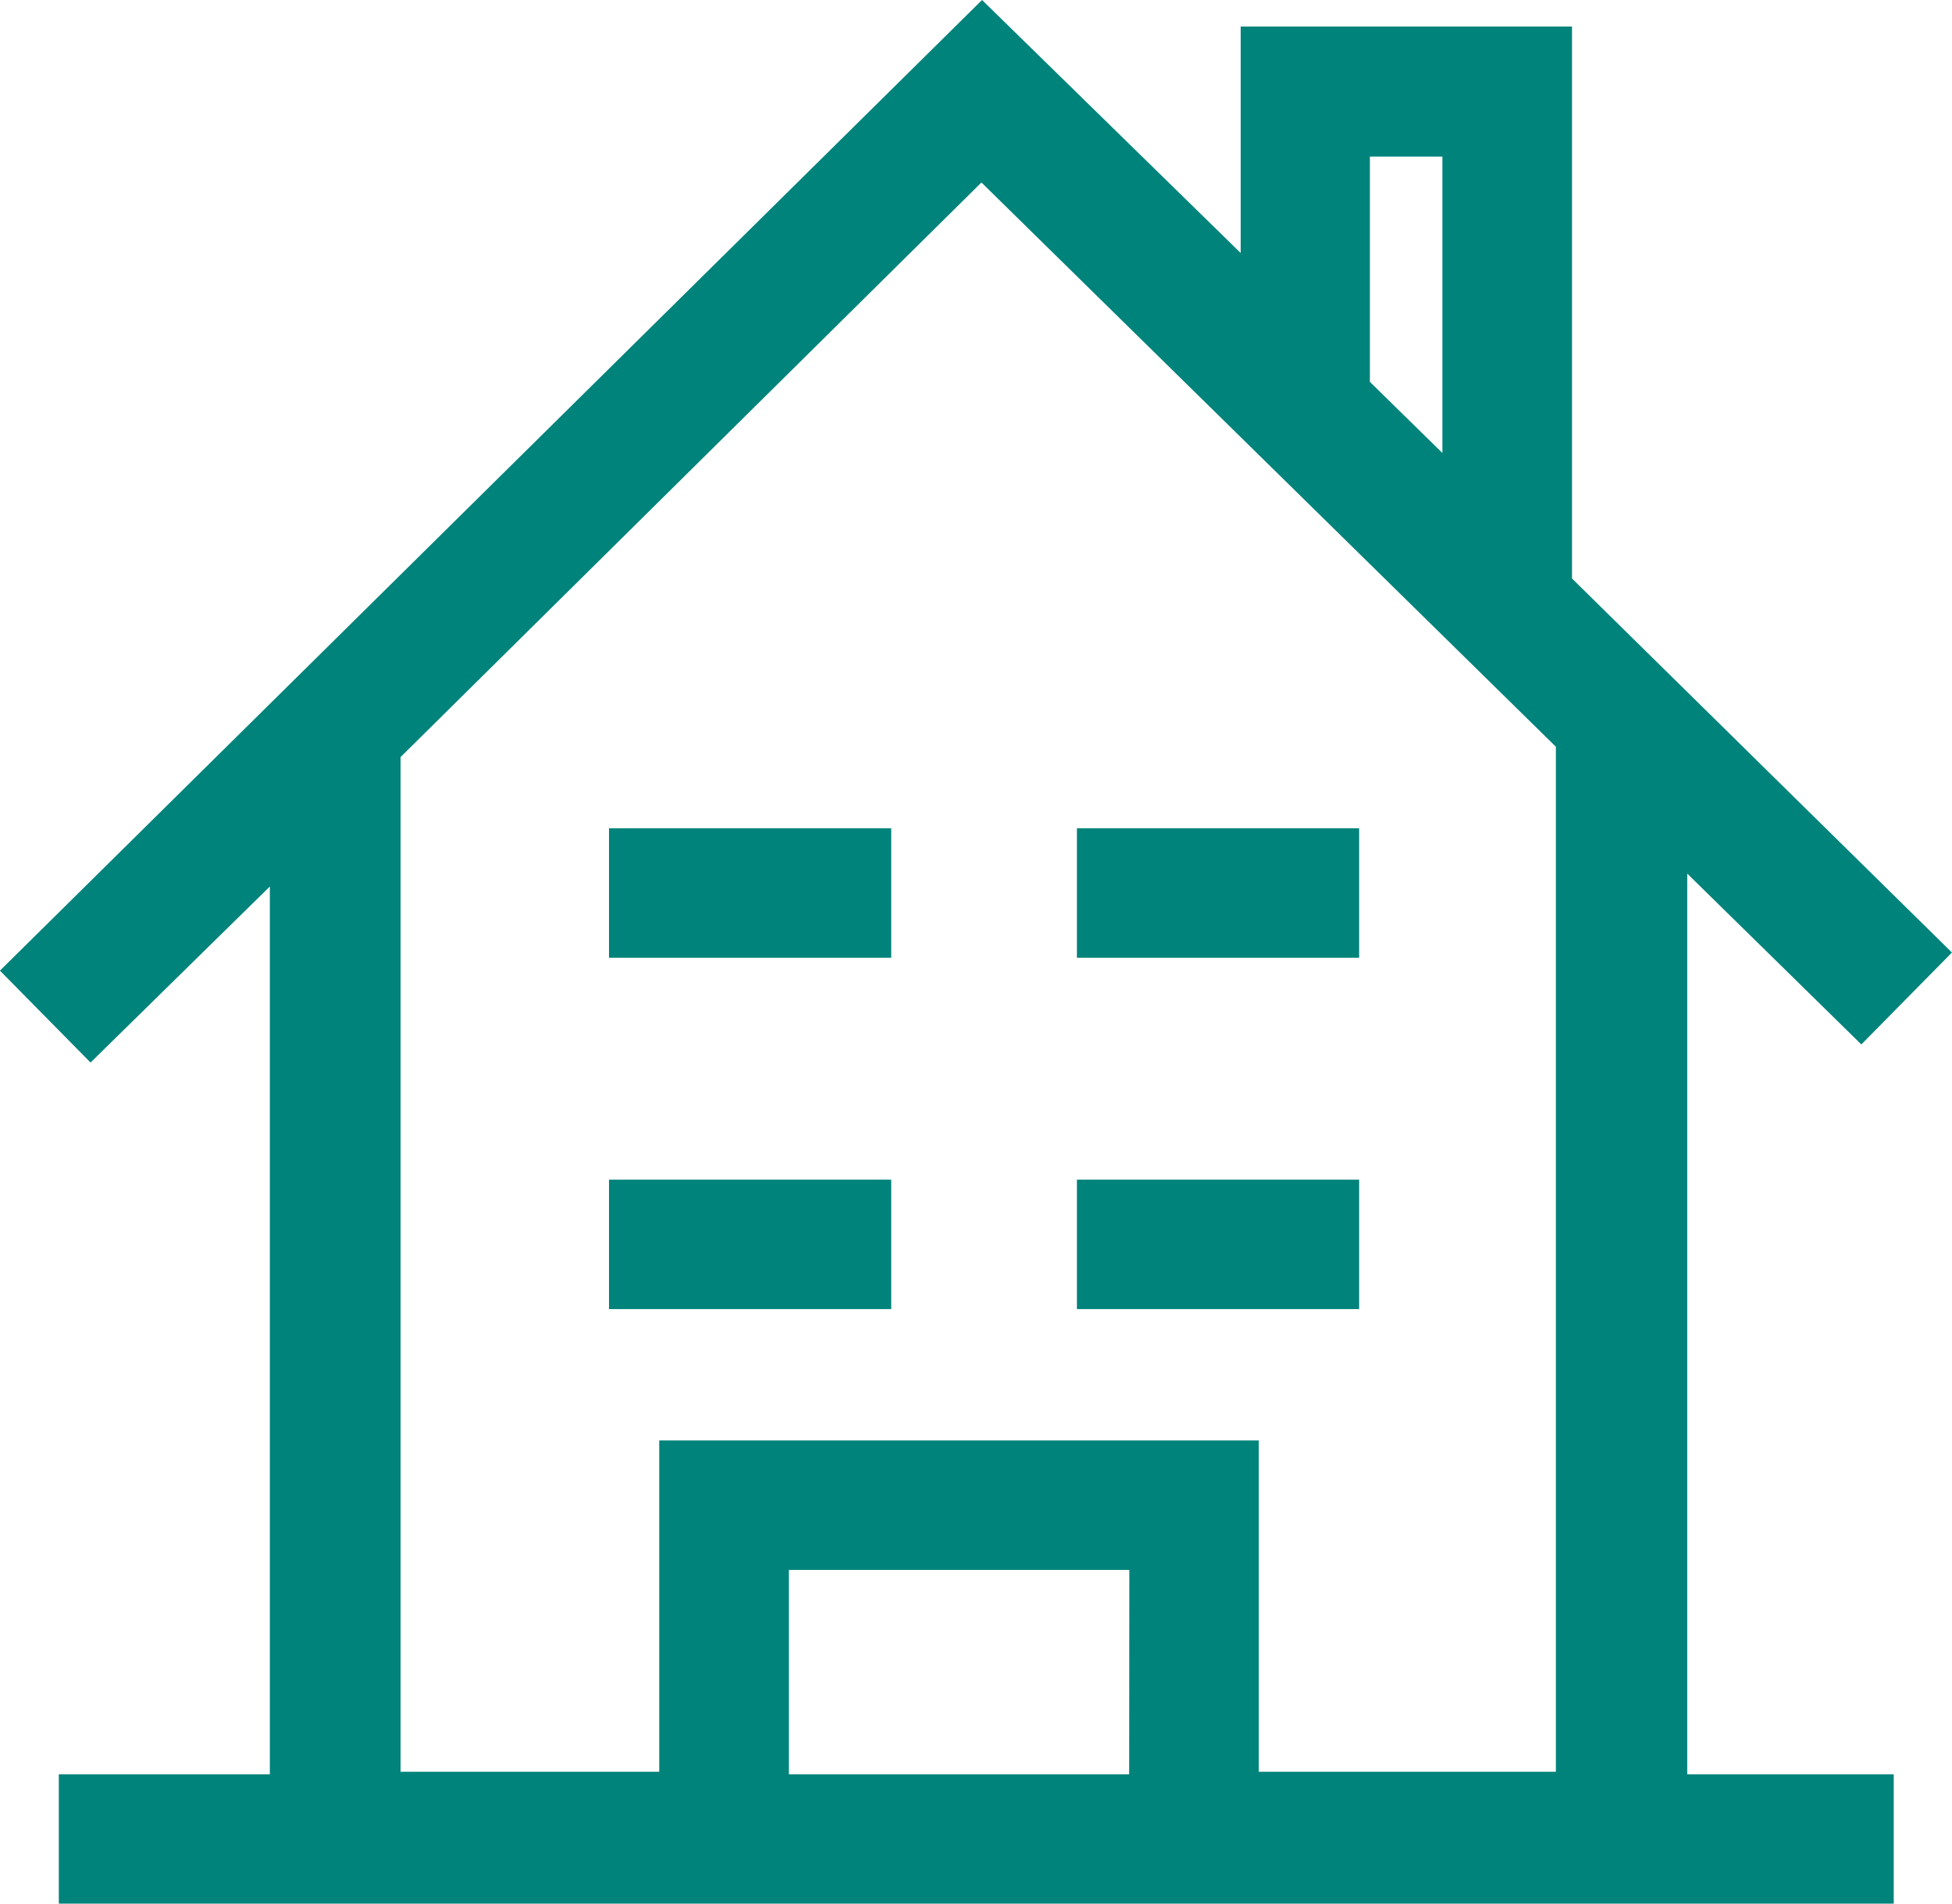 <svg xmlns="http://www.w3.org/2000/svg" width="35.677" height="34.802" viewBox="0 0 35.677 34.802">
  <g id="Ecoe_Icons-28" transform="translate(-14.201 -2.247)">
    <rect id="Rectangle_1964" data-name="Rectangle 1964" width="5.158" height="2.366" transform="translate(25.332 17.389)" fill="#00837b"/>
    <rect id="Rectangle_1965" data-name="Rectangle 1965" width="5.158" height="2.366" transform="translate(25.332 23.812)" fill="#00837b"/>
    <rect id="Rectangle_1966" data-name="Rectangle 1966" width="5.158" height="2.366" transform="translate(33.884 17.389)" fill="#00837b"/>
    <rect id="Rectangle_1967" data-name="Rectangle 1967" width="5.158" height="2.366" transform="translate(33.884 23.812)" fill="#00837b"/>
    <path id="Path_2808" data-name="Path 2808" d="M40.989,26.97l3.182,3.123,1.656-1.68-6.944-6.837V11.485H32.827v4.14L28.1,11,10.15,28.744l1.656,1.68,3.277-3.218v16.23H11.226V45.8H44.763V43.436H40.989Zm-10.2,16.466H24.57V39.7h6.222Zm4.4-29.573h1.325v5.418l-1.325-1.3Zm-7.1.473L38.588,24.651V43.389h-5.43V37.332H22.2v6.057H17.472V24.84Z" transform="translate(4.05 -8.753)" fill="#00837b"/>
  </g>
</svg>
